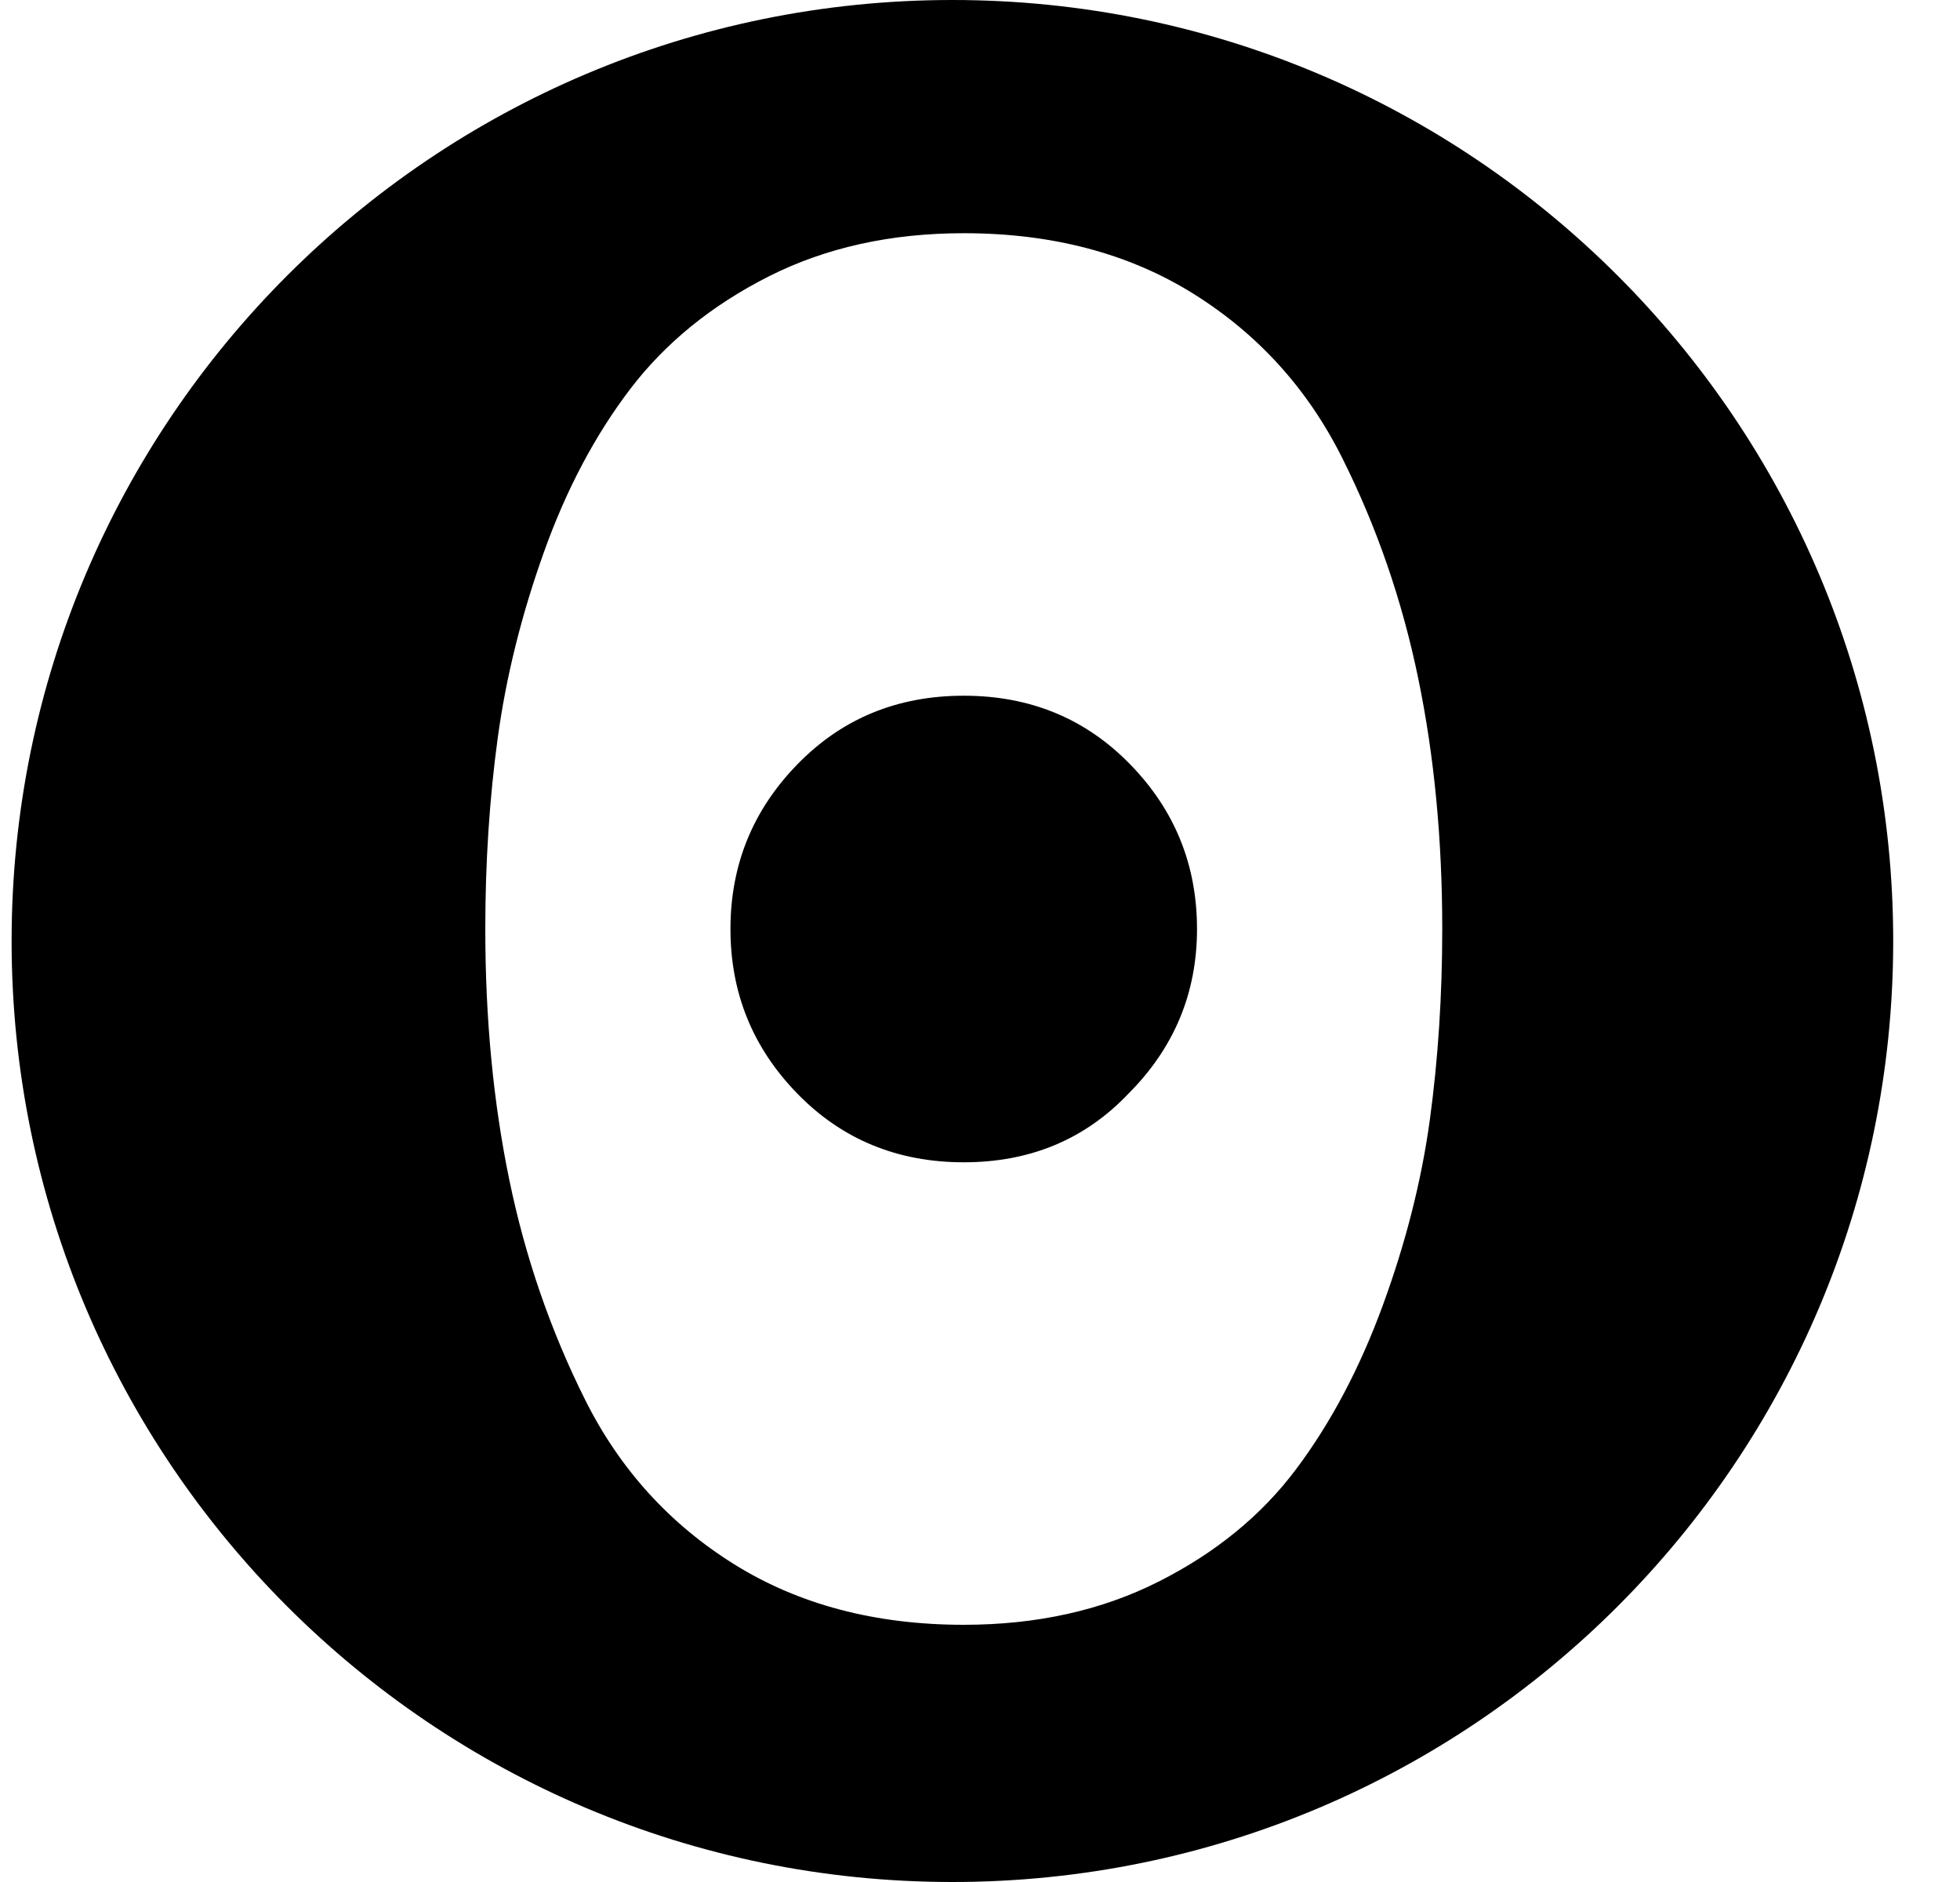<?xml version="1.0" encoding="UTF-8"?>
<svg width="25px" height="24px" viewBox="0 0 25 24" version="1.1" xmlns="http://www.w3.org/2000/svg" xmlns:xlink="http://www.w3.org/1999/xlink">
    <!-- Generator: Sketch 53 (72520) - https://sketchapp.com -->
    <title>Shape</title>
    <desc>Created with Sketch.</desc>
    <g id="Page-1" stroke="none" stroke-width="1" fill="none" fill-rule="evenodd">
        <g id="contact-me-menu-" transform="translate(-712, -1280)" fill="#000000" fill-rule="nonzero">
            <g id="contact-options" transform="translate(658.5, 1280)">
                <path d="M65.793,20.72 C64.665,20.72 63.689,20.462 62.864,19.948 C62.039,19.433 61.405,18.734 60.964,17.852 C60.523,16.97 60.2,16.034 59.996,15.045 C59.792,14.057 59.69,12.991 59.69,11.847 C59.69,10.997 59.743,10.184 59.849,9.408 C59.955,8.632 60.151,7.843 60.437,7.043 C60.723,6.242 61.091,5.548 61.54,4.959 C61.989,4.371 62.578,3.893 63.305,3.525 C64.032,3.158 64.861,2.974 65.793,2.974 C66.92,2.974 67.897,3.231 68.722,3.746 C69.547,4.261 70.18,4.959 70.621,5.842 C71.063,6.724 71.385,7.66 71.589,8.648 C71.794,9.637 71.896,10.703 71.896,11.847 C71.896,12.697 71.843,13.509 71.737,14.286 C71.63,15.062 71.43,15.85 71.136,16.651 C70.842,17.452 70.474,18.146 70.033,18.734 C69.592,19.323 69.008,19.801 68.281,20.168 C67.553,20.536 66.724,20.72 65.793,20.72 Z M67.893,13.947 C68.476,13.364 68.768,12.664 68.768,11.847 C68.768,11.03 68.484,10.33 67.915,9.747 C67.346,9.163 66.639,8.872 65.793,8.872 C64.947,8.872 64.239,9.163 63.671,9.747 C63.102,10.33 62.817,11.03 62.817,11.847 C62.817,12.664 63.102,13.364 63.671,13.947 C64.239,14.53 64.947,14.822 65.793,14.822 C66.639,14.822 67.339,14.53 67.893,13.947 Z M65.648,24 C72.275,24 77.648,18.627 77.648,12 C77.648,5.373 72.275,0 65.648,0 C59.02,0 53.648,5.373 53.648,12 C53.648,18.627 59.02,24 65.648,24 Z" id="Shape"></path>
            </g>
        </g>
    </g>
</svg>